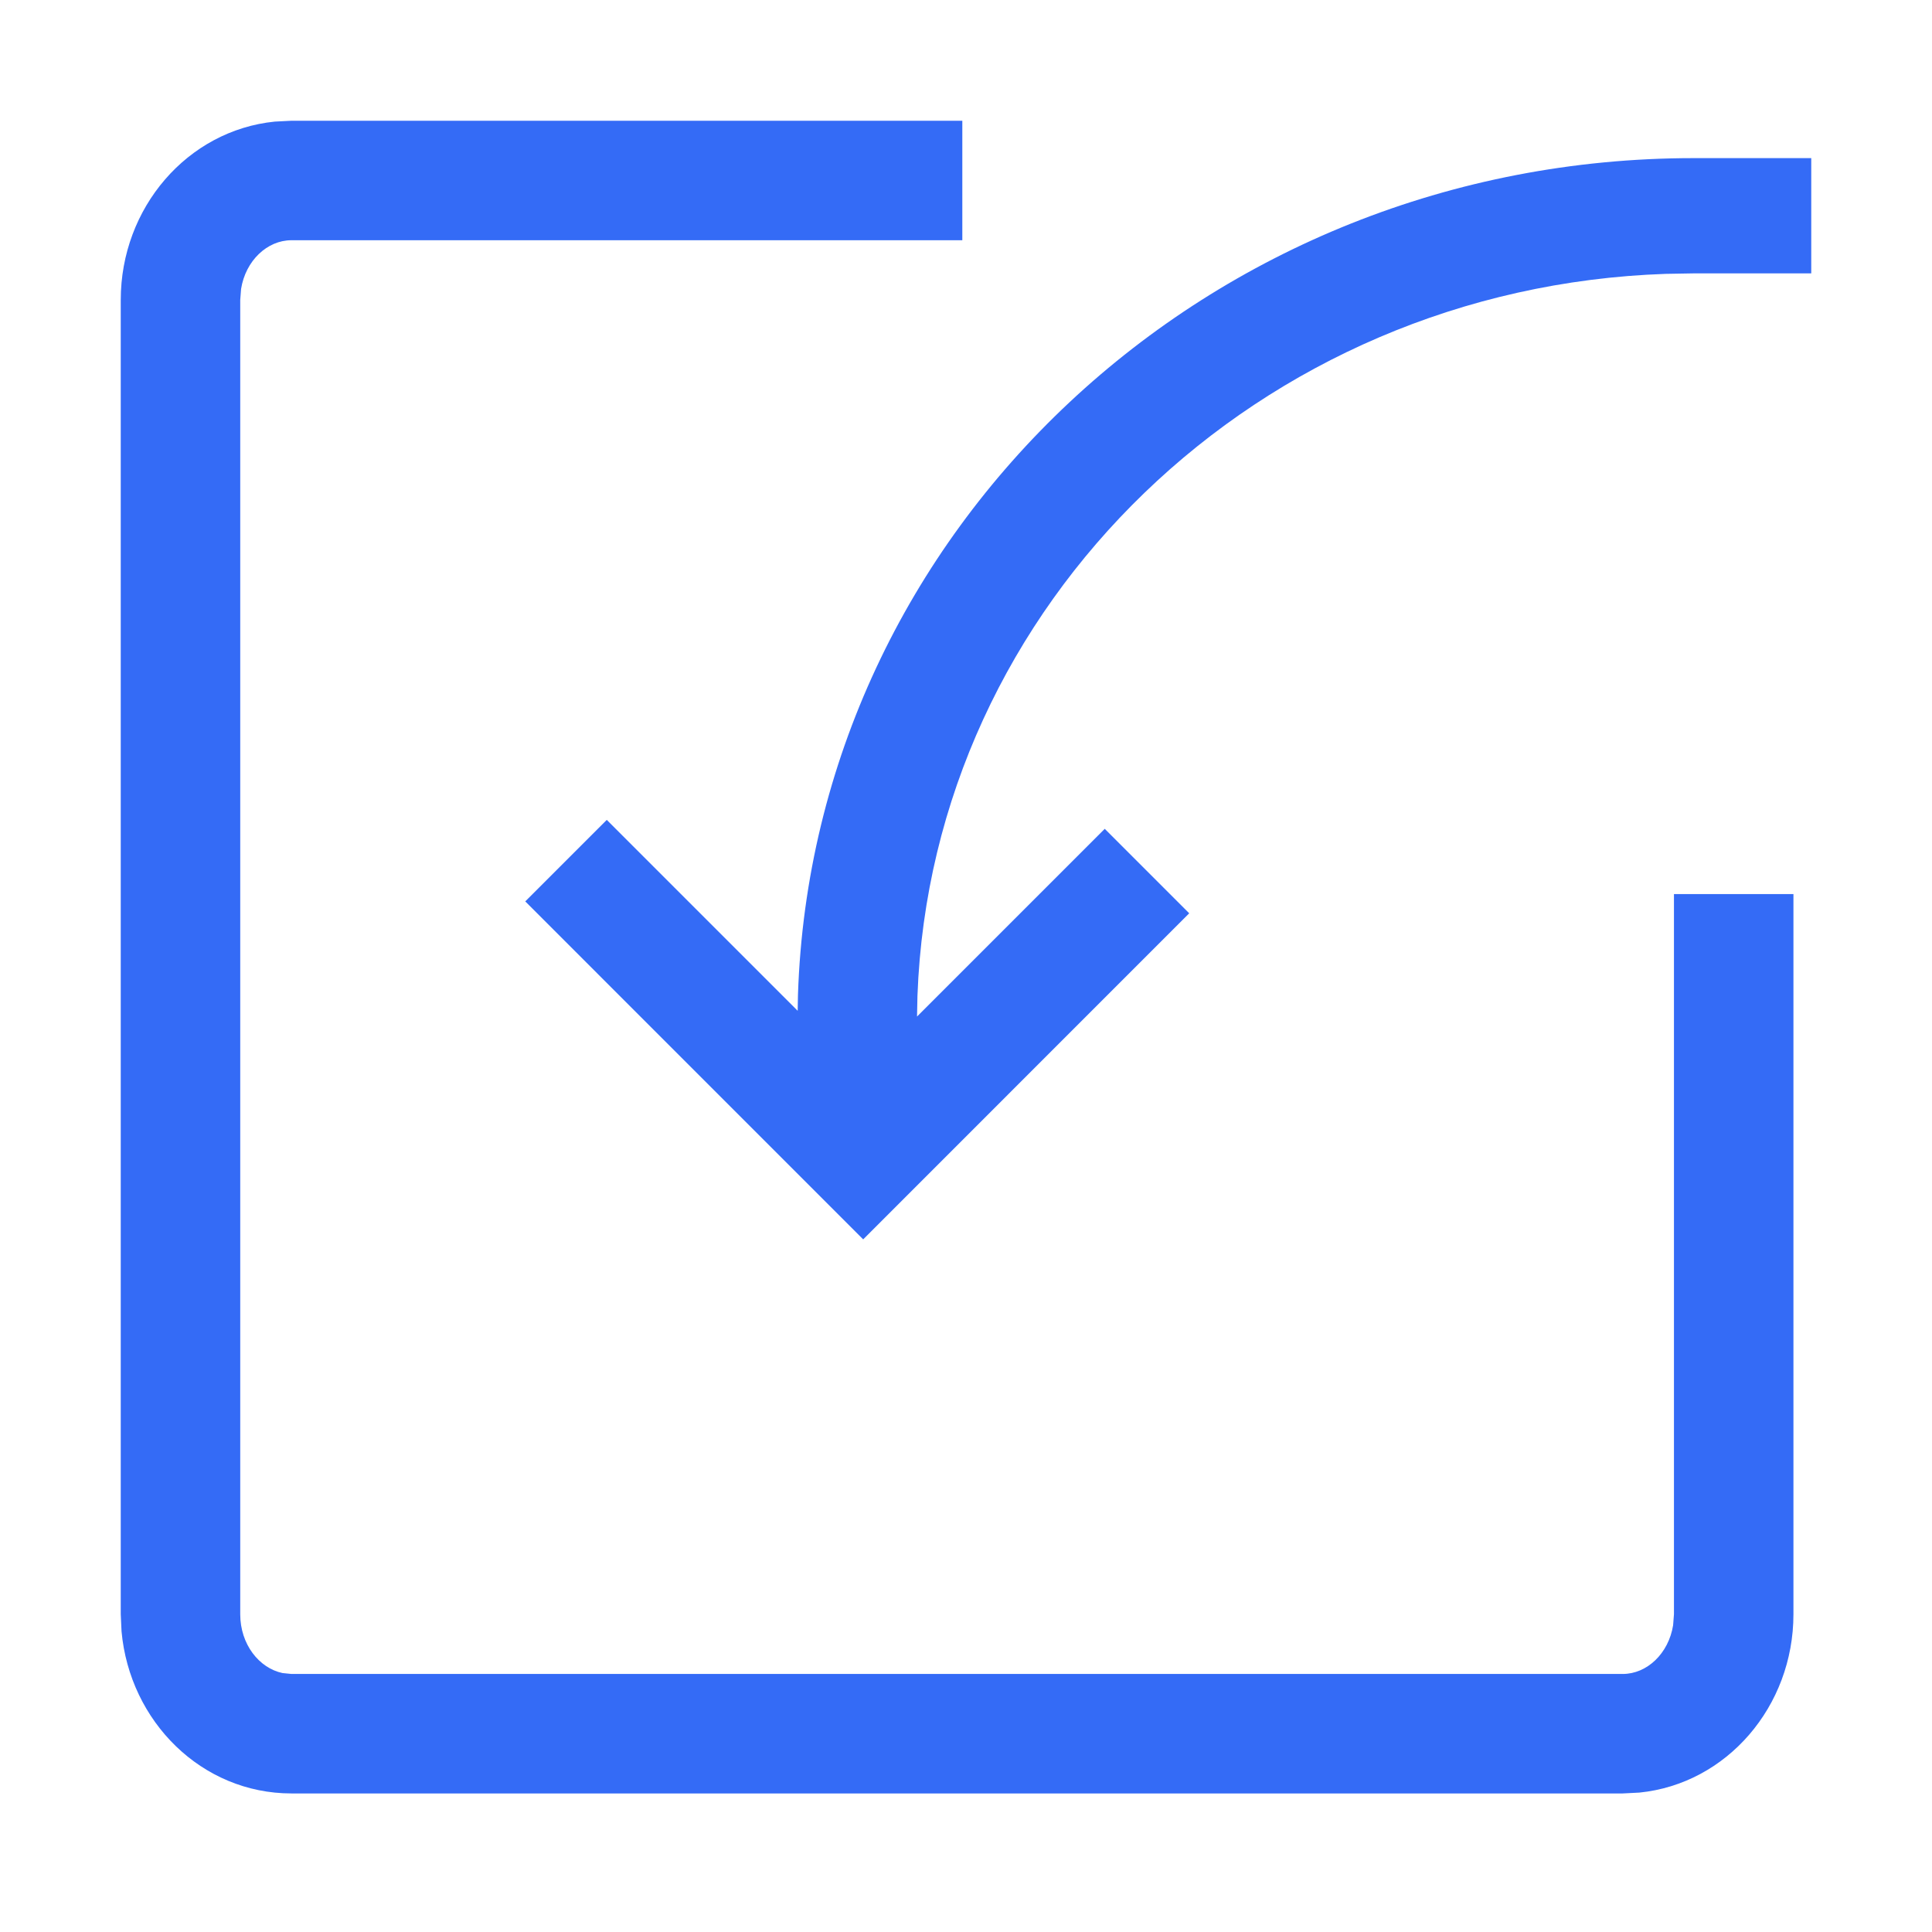 <!--?xml version="1.0" encoding="UTF-8"?-->
<svg width="32px" height="32px" viewBox="0 0 32 32" version="1.1" xmlns="http://www.w3.org/2000/svg" xmlns:xlink="http://www.w3.org/1999/xlink">
    <title>999.分享(回来）</title>
    <g id="999.分享(回来）" stroke="none" stroke-width="1" fill="none" fill-rule="evenodd">
        <g id="编组" transform="translate(2, 2)" fill="#000000" fill-rule="nonzero">
            <path d="M13.939,-6.74932637e-16 L13.939,1.979 L2.827,1.979 C2.426,1.979 2.068,2.317 1.993,2.786 L1.979,2.968 L1.979,24.737 C1.979,25.236 2.292,25.629 2.679,25.711 L2.827,25.726 L24.878,25.726 C25.279,25.726 25.637,25.388 25.712,24.919 L25.726,24.737 L25.726,12.809 L27.705,12.809 L27.705,24.737 C27.705,26.265 26.599,27.546 25.153,27.691 L24.878,27.705 L2.827,27.705 C1.341,27.705 0.148,26.514 0.013,25.02 L0,24.737 L0,2.968 C0,1.44 1.106,0.159 2.552,0.014 L2.827,-6.74932637e-16 L13.939,-6.74932637e-16 Z M28,0.619 L28,2.528 L26.051,2.528 L25.59,2.536 C18.852,2.765 13.434,7.993 13.196,14.493 L13.196,14.493 L13.189,14.837 L16.298,11.728 L17.697,13.127 L12.297,18.528 L6.7,12.93 L8.05,11.58 L11.212,14.742 L11.217,14.475 C11.47,6.781 18.015,0.619 26.051,0.619 L26.051,0.619 L28,0.619 Z" id="形状" fill="#346bf6"></path>
        </g>
    </g>
</svg>